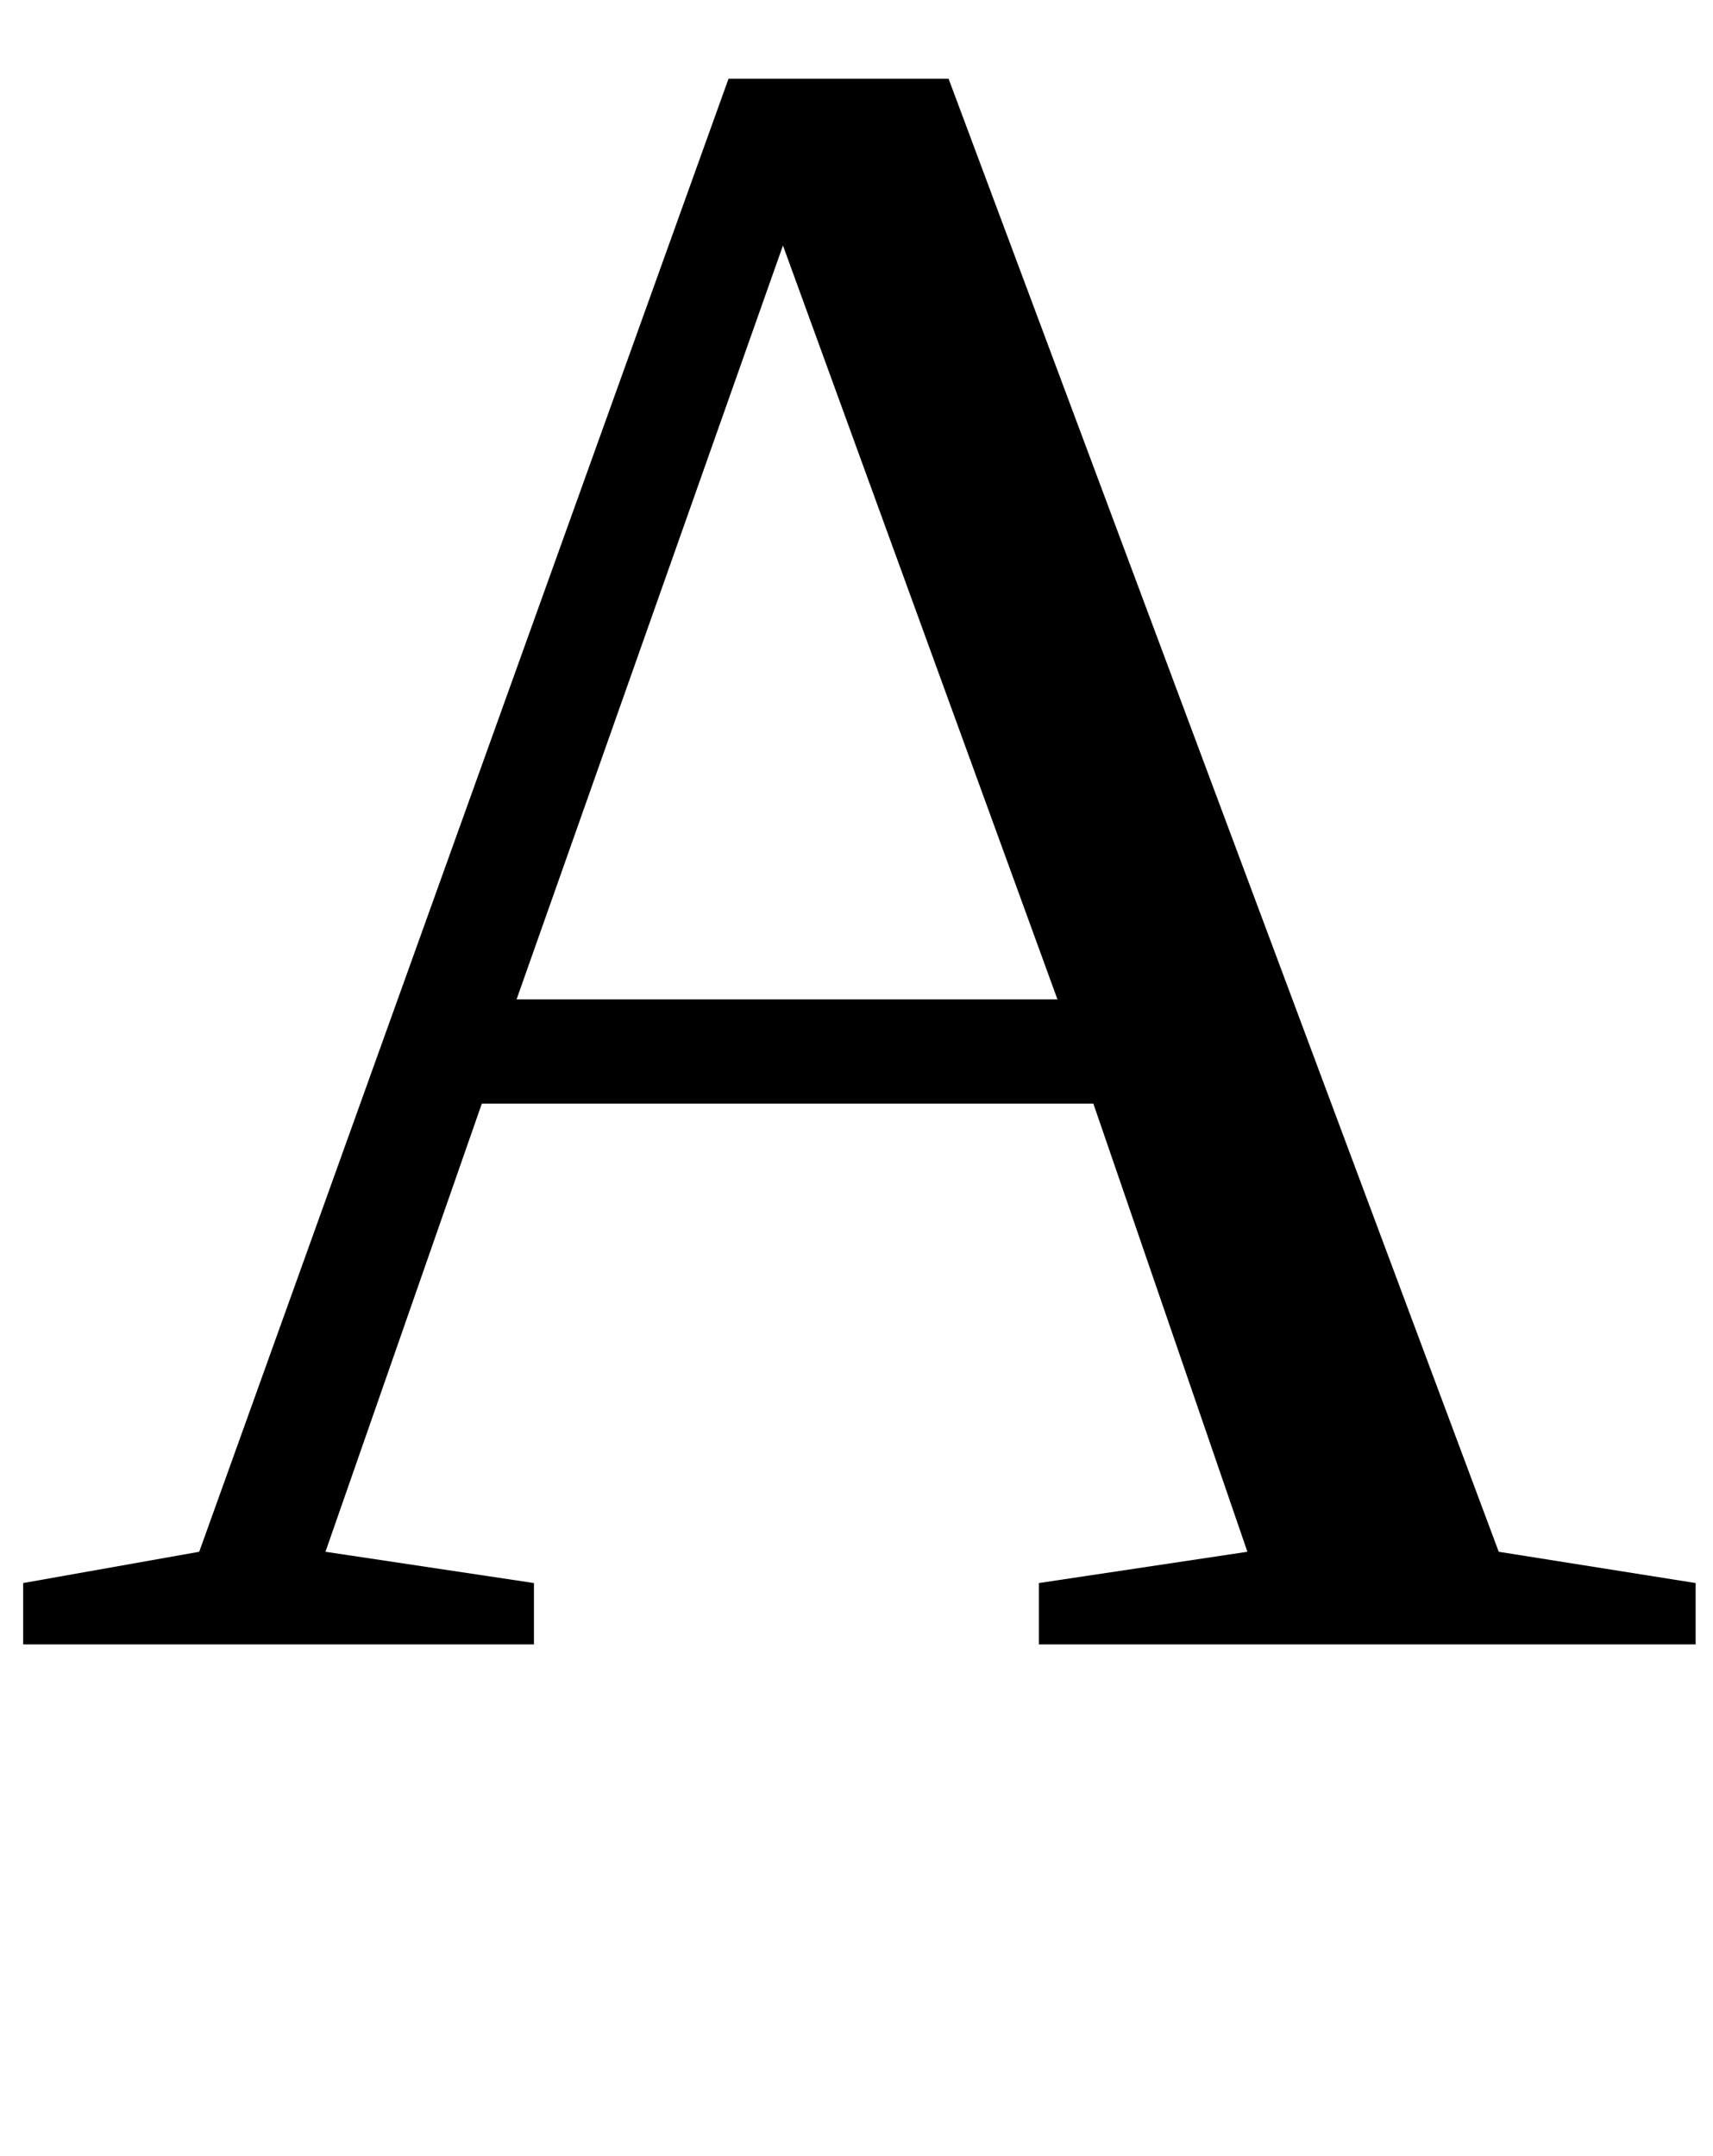 <svg xmlns="http://www.w3.org/2000/svg" viewBox="0 -1420 1479 1862">
    <g transform="scale(1, -1)">
        <path d="M461 53V0H20V53L172 80L629 1352H819L1294 80L1464 53V0H897V53L1077 80L944 467H416L281 80ZM676 1208 446 557H913Z"/>
    </g>
</svg>
